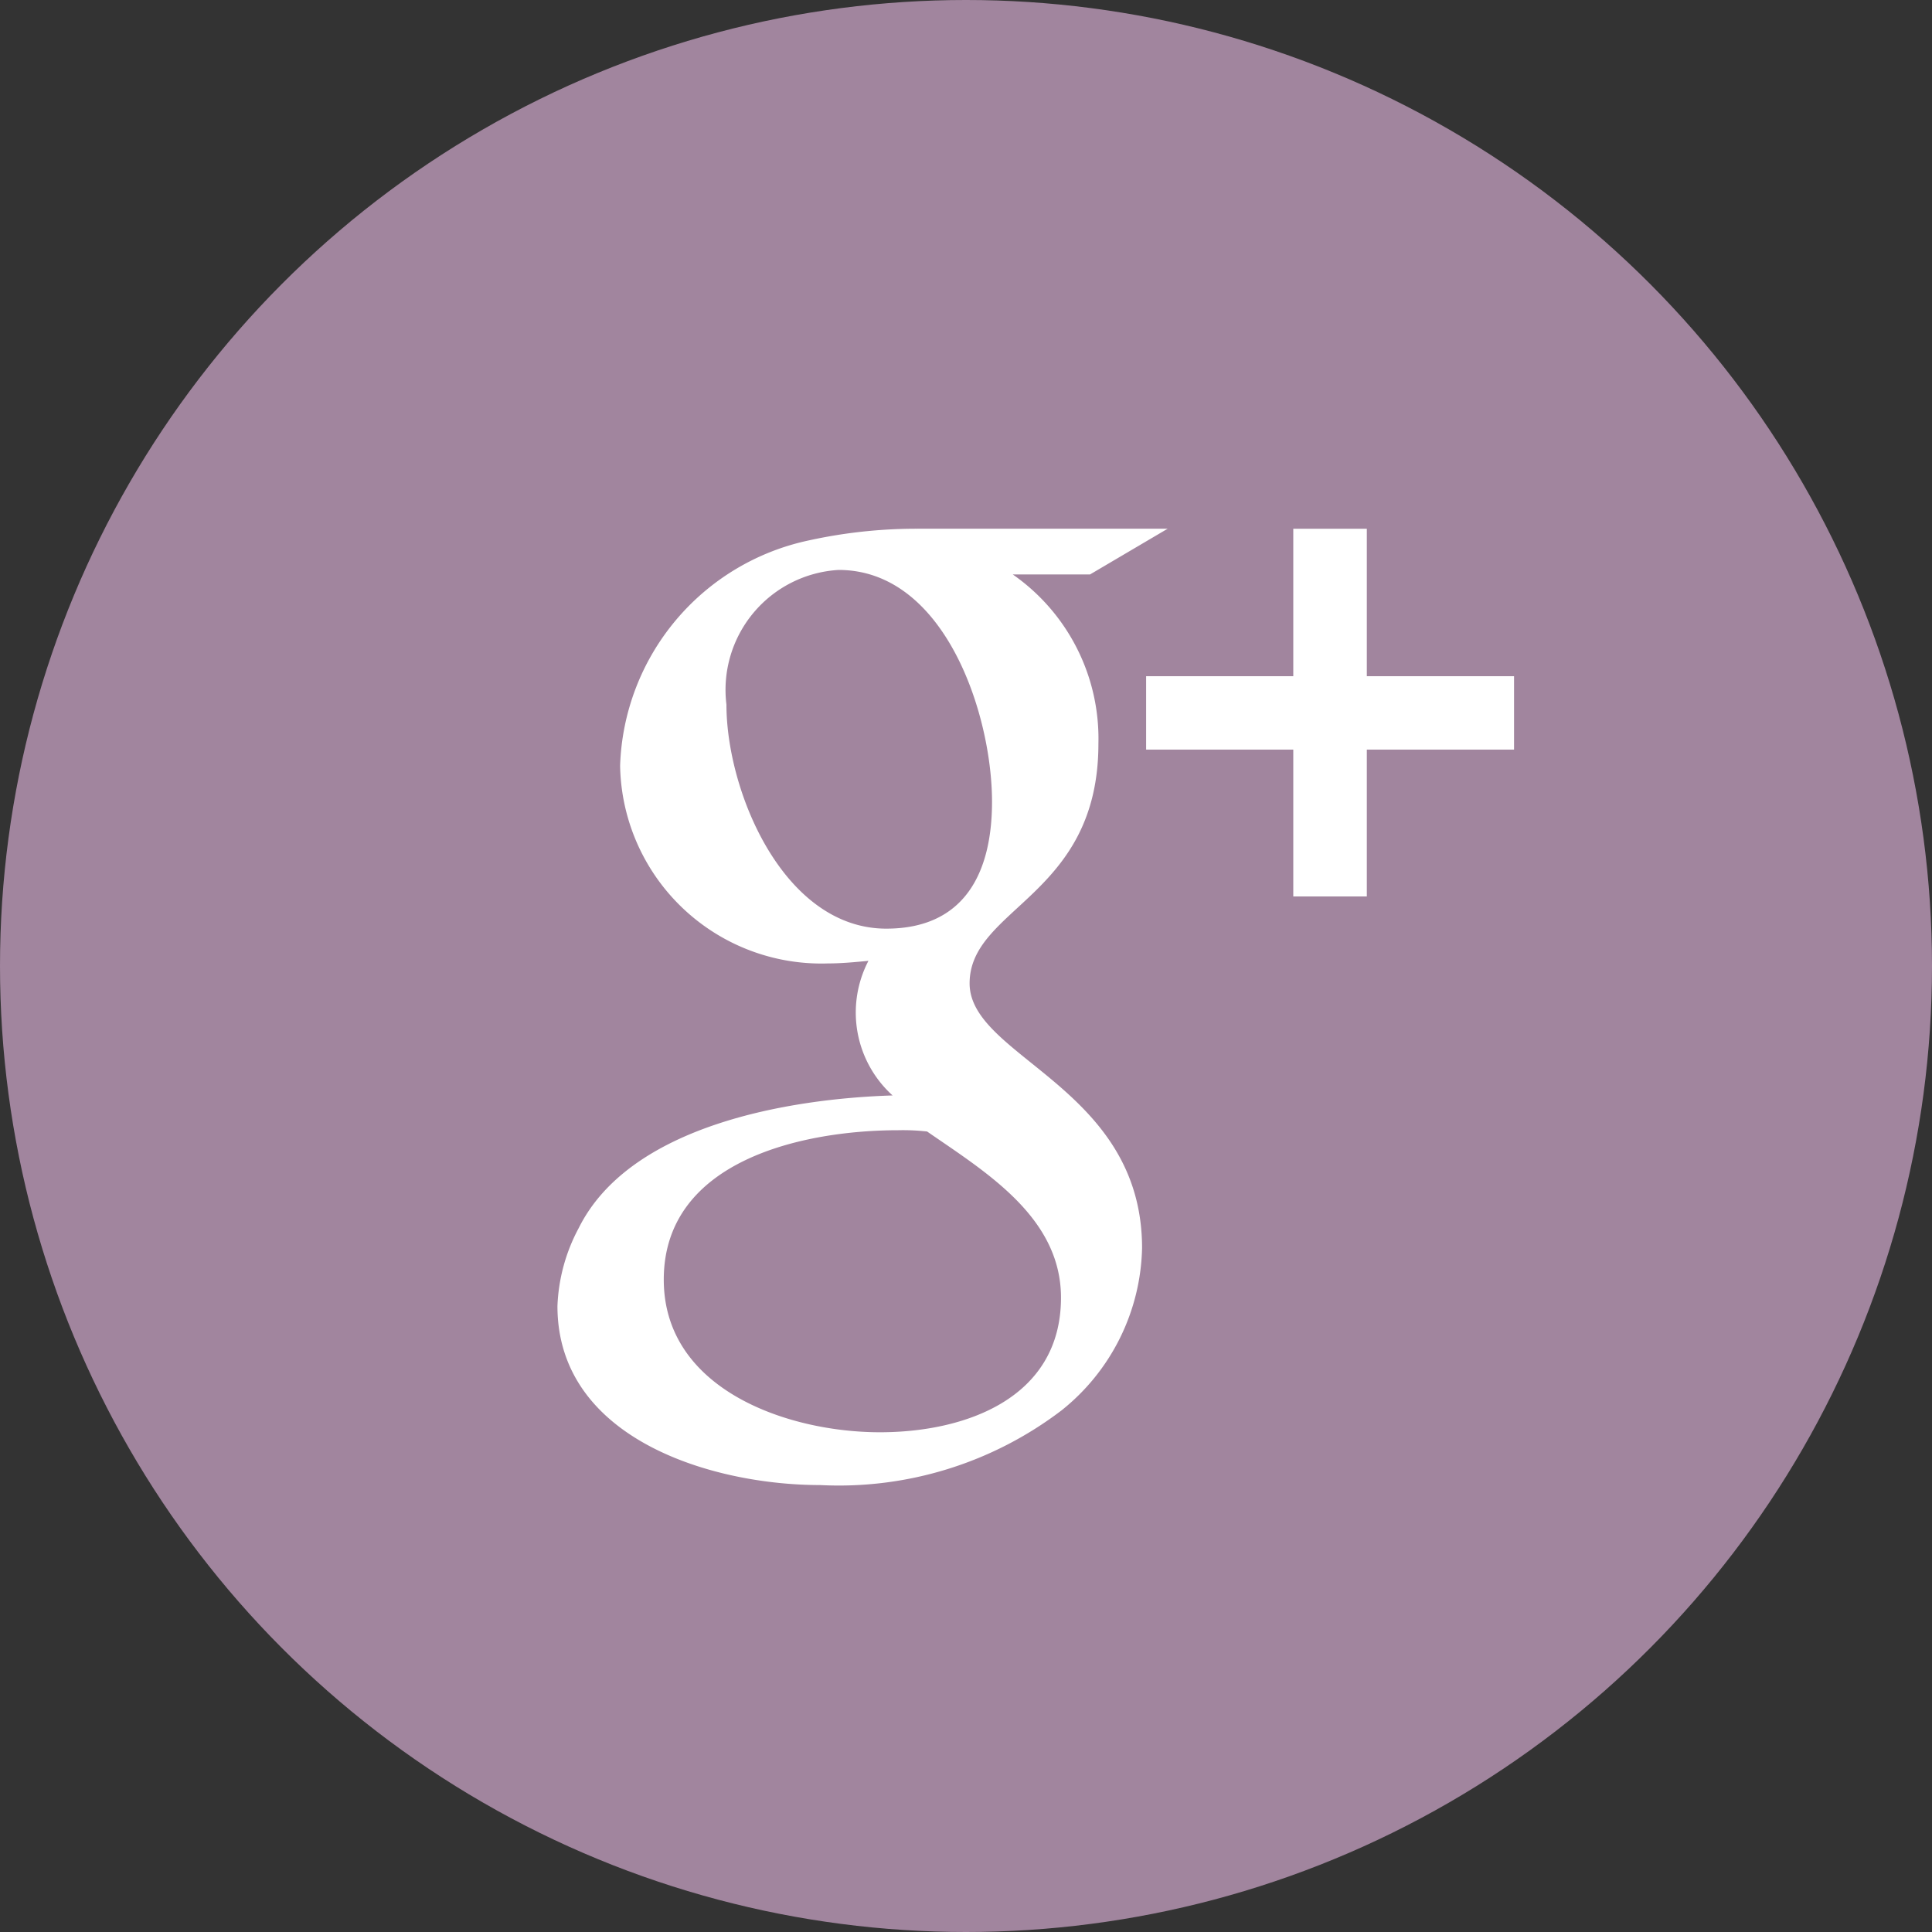 <svg id="g" xmlns="http://www.w3.org/2000/svg" width="30" height="30" viewBox="0 0 30 30">
  <rect x="0" y="0" width="30" height="30" fill="#333333" stroke="none"/>
<defs>
    <style>
      .cls-1 {
        fill: #a1859e;
      }

      .cls-2 {
        fill: #fff;
        fill-rule: evenodd;
      }
    </style>
  </defs>
  <circle id="g-2" data-name="g" class="cls-1" cx="15" cy="15" r="15"/>
  <path id="g-3" data-name="g" class="cls-2" d="M408.819,2831.37c0,1.56-1.481,2.09-2.811,2.09-1.429,0-3.357-.66-3.357-2.37,0-1.86,2.178-2.32,3.642-2.32a3.344,3.344,0,0,1,.447.02C407.65,2829.42,408.819,2830.12,408.819,2831.37Zm-1.071-7.7c0,1.09-.419,1.97-1.642,1.97-1.589,0-2.482-2.12-2.482-3.48a1.865,1.865,0,0,1,1.741-2.09C407.016,2820.07,407.748,2822.31,407.748,2823.67Zm-1.169-4.24a7.77,7.77,0,0,0-1.669.18,3.7,3.7,0,0,0-2.937,3.5,3.126,3.126,0,0,0,3.231,3.07c0.206,0,.411-0.02.625-0.04a1.736,1.736,0,0,0,.375,2.09c-1.6.05-4.079,0.46-4.874,2.06a2.782,2.782,0,0,0-.33,1.21c0,2.07,2.41,2.78,4.079,2.78a5.706,5.706,0,0,0,3.749-1.16,3.314,3.314,0,0,0,1.25-2.52c0-2.5-2.678-2.96-2.678-4.11,0-1.18,2-1.35,2-3.72a3.107,3.107,0,0,0-1.33-2.63h1.2l1.205-.71h-3.9Zm9.275,2.29h-2.286v-2.29h-1.142v2.29h-2.285v1.14h2.285v2.28h1.142v-2.28h2.286v-1.14Z" transform="translate(-392.344 -2811.22)"/>
</svg>
